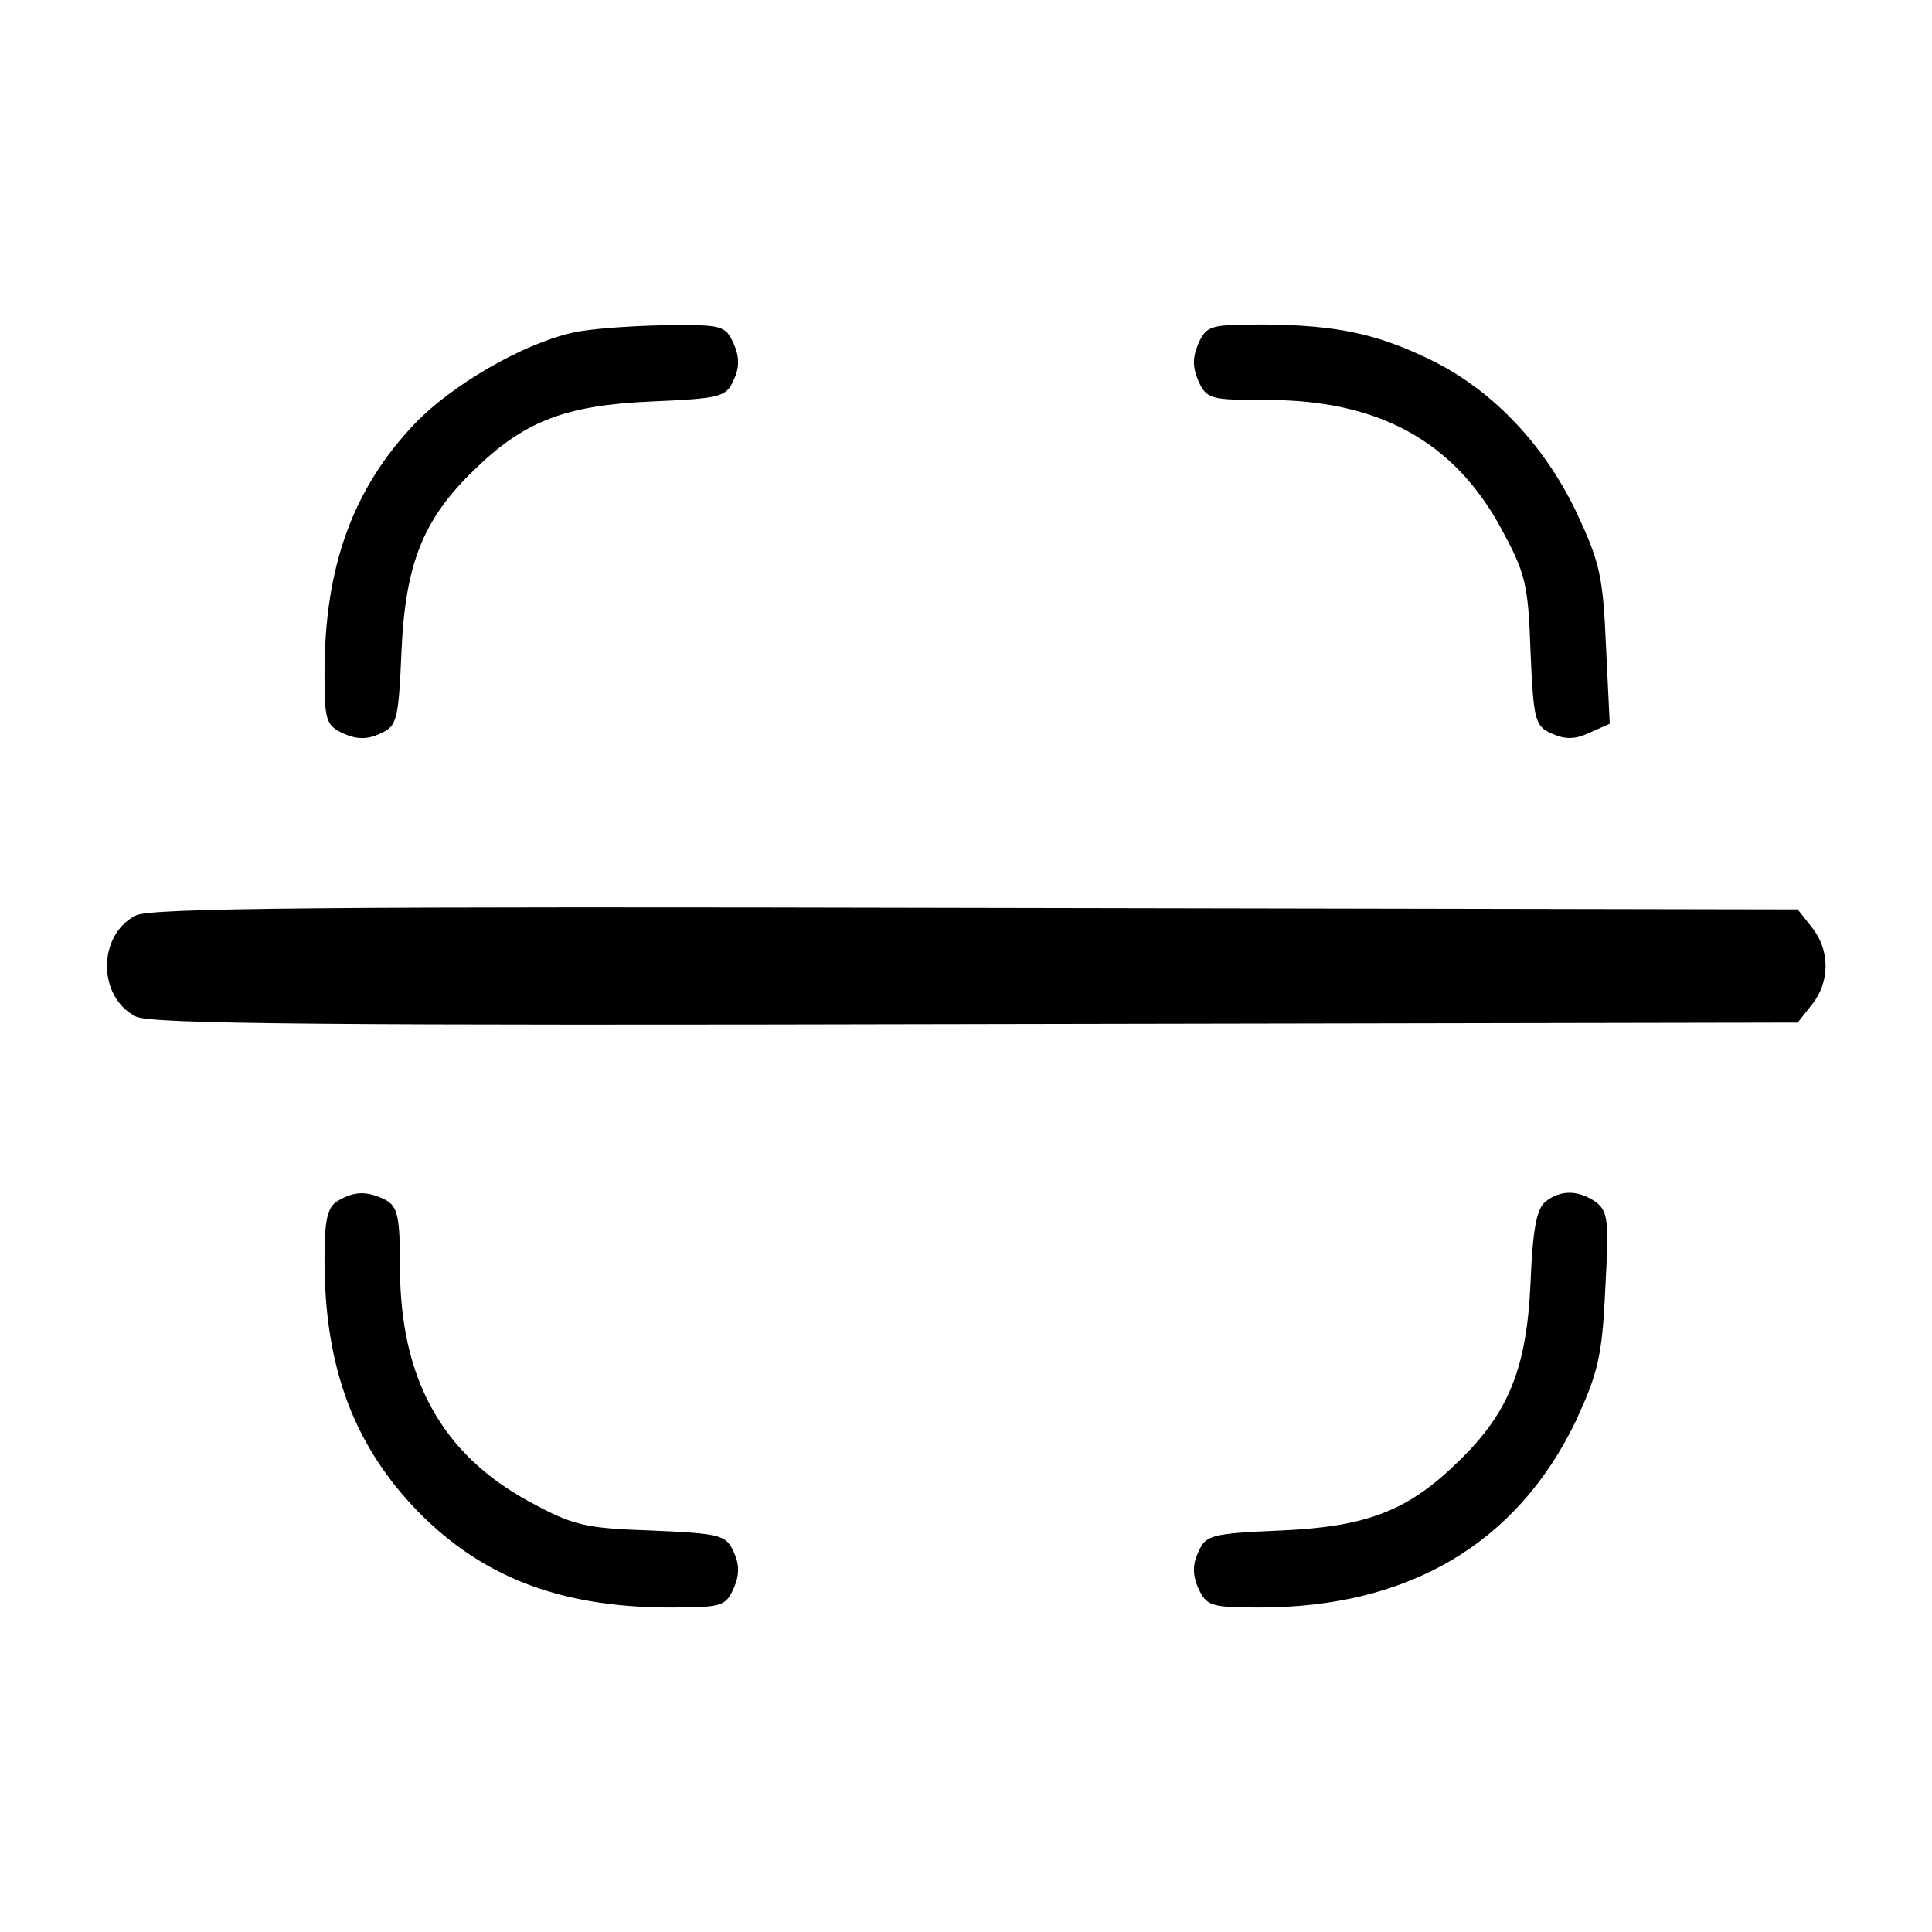 <?xml version="1.0" standalone="no"?>
<!DOCTYPE svg PUBLIC "-//W3C//DTD SVG 20010904//EN"
 "http://www.w3.org/TR/2001/REC-SVG-20010904/DTD/svg10.dtd">
<svg version="1.0" xmlns="http://www.w3.org/2000/svg"
 width="256pt" height="256pt" viewBox="0 0 256 256"
 preserveAspectRatio="xMidYMid meet">

<g transform="translate(0,256) scale(0.1,-0.1)"
fill="#000000" stroke="none">
<path d="M758 2119 c-66 -15 -159 -69 -208 -120 -82 -86 -120 -189 -120 -331
0 -63 2 -69 25 -80 18 -8 32 -8 49 0 22 10 24 17 28 109 5 116 29 175 95 239
67 66 122 87 236 92 92 4 99 6 109 28 8 17 8 31 0 49 -11 24 -15 25 -94 24
-46 -1 -100 -5 -120 -10z"/>
<path d="M1588 2105 c-8 -19 -8 -31 0 -50 11 -24 16 -25 91 -25 147 0 247 -54
310 -170 32 -59 36 -73 39 -163 4 -92 6 -99 28 -109 18 -8 31 -8 50 1 l27 12
-5 103 c-4 93 -8 111 -40 179 -43 89 -111 160 -190 199 -73 36 -127 47 -221
48 -73 0 -78 -1 -89 -25z"/>
<path d="M180 1347 c-51 -26 -51 -108 0 -134 20 -10 252 -12 1113 -10 l1089 2
19 24 c24 30 24 72 0 102 l-19 24 -1089 2 c-861 2 -1093 0 -1113 -10z"/>
<path d="M448 969 c-14 -8 -18 -24 -18 -78 0 -143 39 -247 125 -335 85 -86
187 -125 328 -126 73 0 78 1 89 25 8 18 8 32 0 49 -10 22 -17 24 -109 28 -90
3 -104 7 -163 39 -115 63 -170 163 -170 310 0 67 -3 80 -19 89 -24 12 -41 12
-63 -1z"/>
<path d="M2048 968 c-12 -10 -17 -36 -20 -108 -5 -113 -29 -172 -95 -236 -67
-66 -122 -87 -236 -92 -92 -4 -99 -6 -109 -28 -8 -17 -8 -31 0 -49 11 -23 17
-25 81 -25 198 0 341 85 419 247 29 63 35 85 39 174 5 91 4 103 -12 116 -23
16 -46 17 -67 1z"/>
</g>
</svg>
